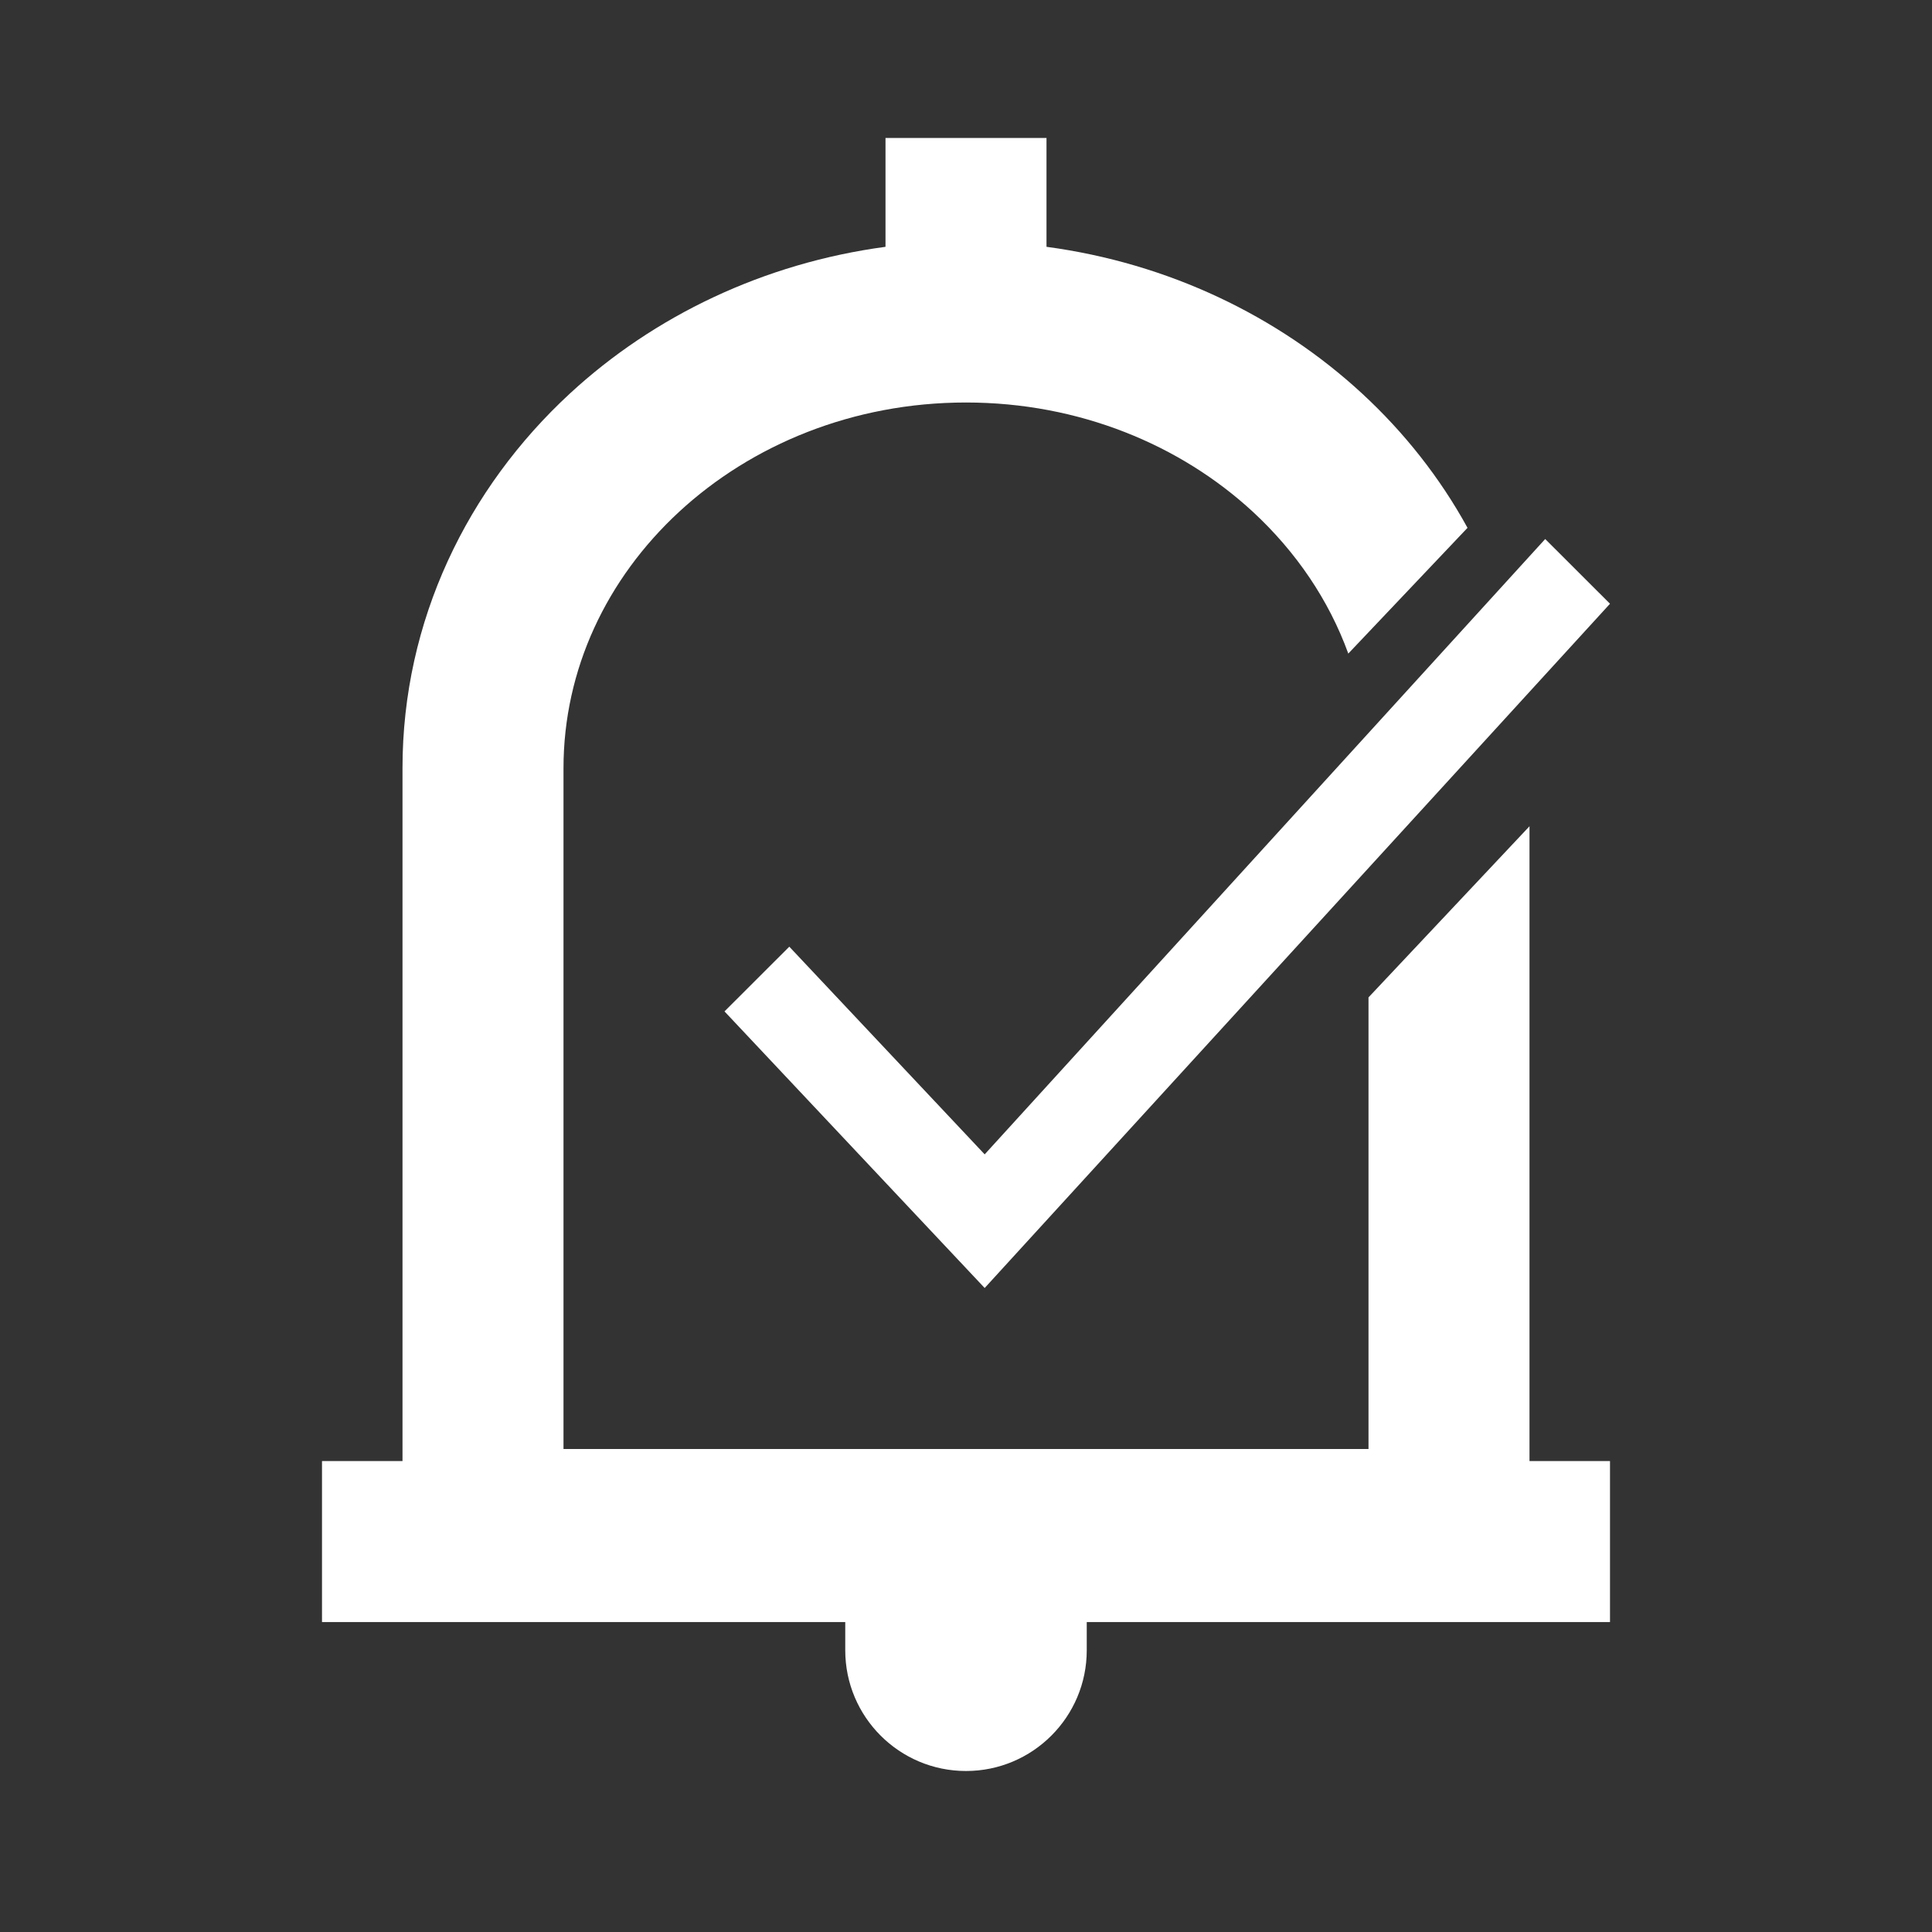 <svg width="24" height="24" viewBox="0 0 24 24" fill="none" xmlns="http://www.w3.org/2000/svg">
<rect x="0" y="0" width="24" height="24" fill="#333333" stroke="none"/>
<path fill-rule="evenodd" clip-rule="evenodd" d="M20 7.5L12.232 16L9 12.564L9.805 11.76L12.232 14.34L19.195 6.696L20 7.5Z" fill="white"/>
<path fill-rule="evenodd" clip-rule="evenodd" d="M13 3.066C14.512 3.269 15.876 3.924 16.921 4.889C17.444 5.372 17.889 5.935 18.23 6.557L16.749 8.119C16.508 7.454 16.1 6.854 15.564 6.358C14.663 5.526 13.406 5 12 5C10.594 5 9.337 5.526 8.436 6.358C7.537 7.189 7 8.316 7 9.543V18H17V13.772V12.39L19 10.264V12.158V14.772V18.15H20V20.15H13.5V20.5C13.5 21.328 12.828 22 12 22C11.172 22 10.5 21.328 10.5 20.5V20.15H4V18.15H5V9.543C5 7.71 5.806 6.065 7.079 4.889C8.124 3.924 9.488 3.269 11 3.066V1.714H13V3.066Z" fill="white"/>
</svg>
